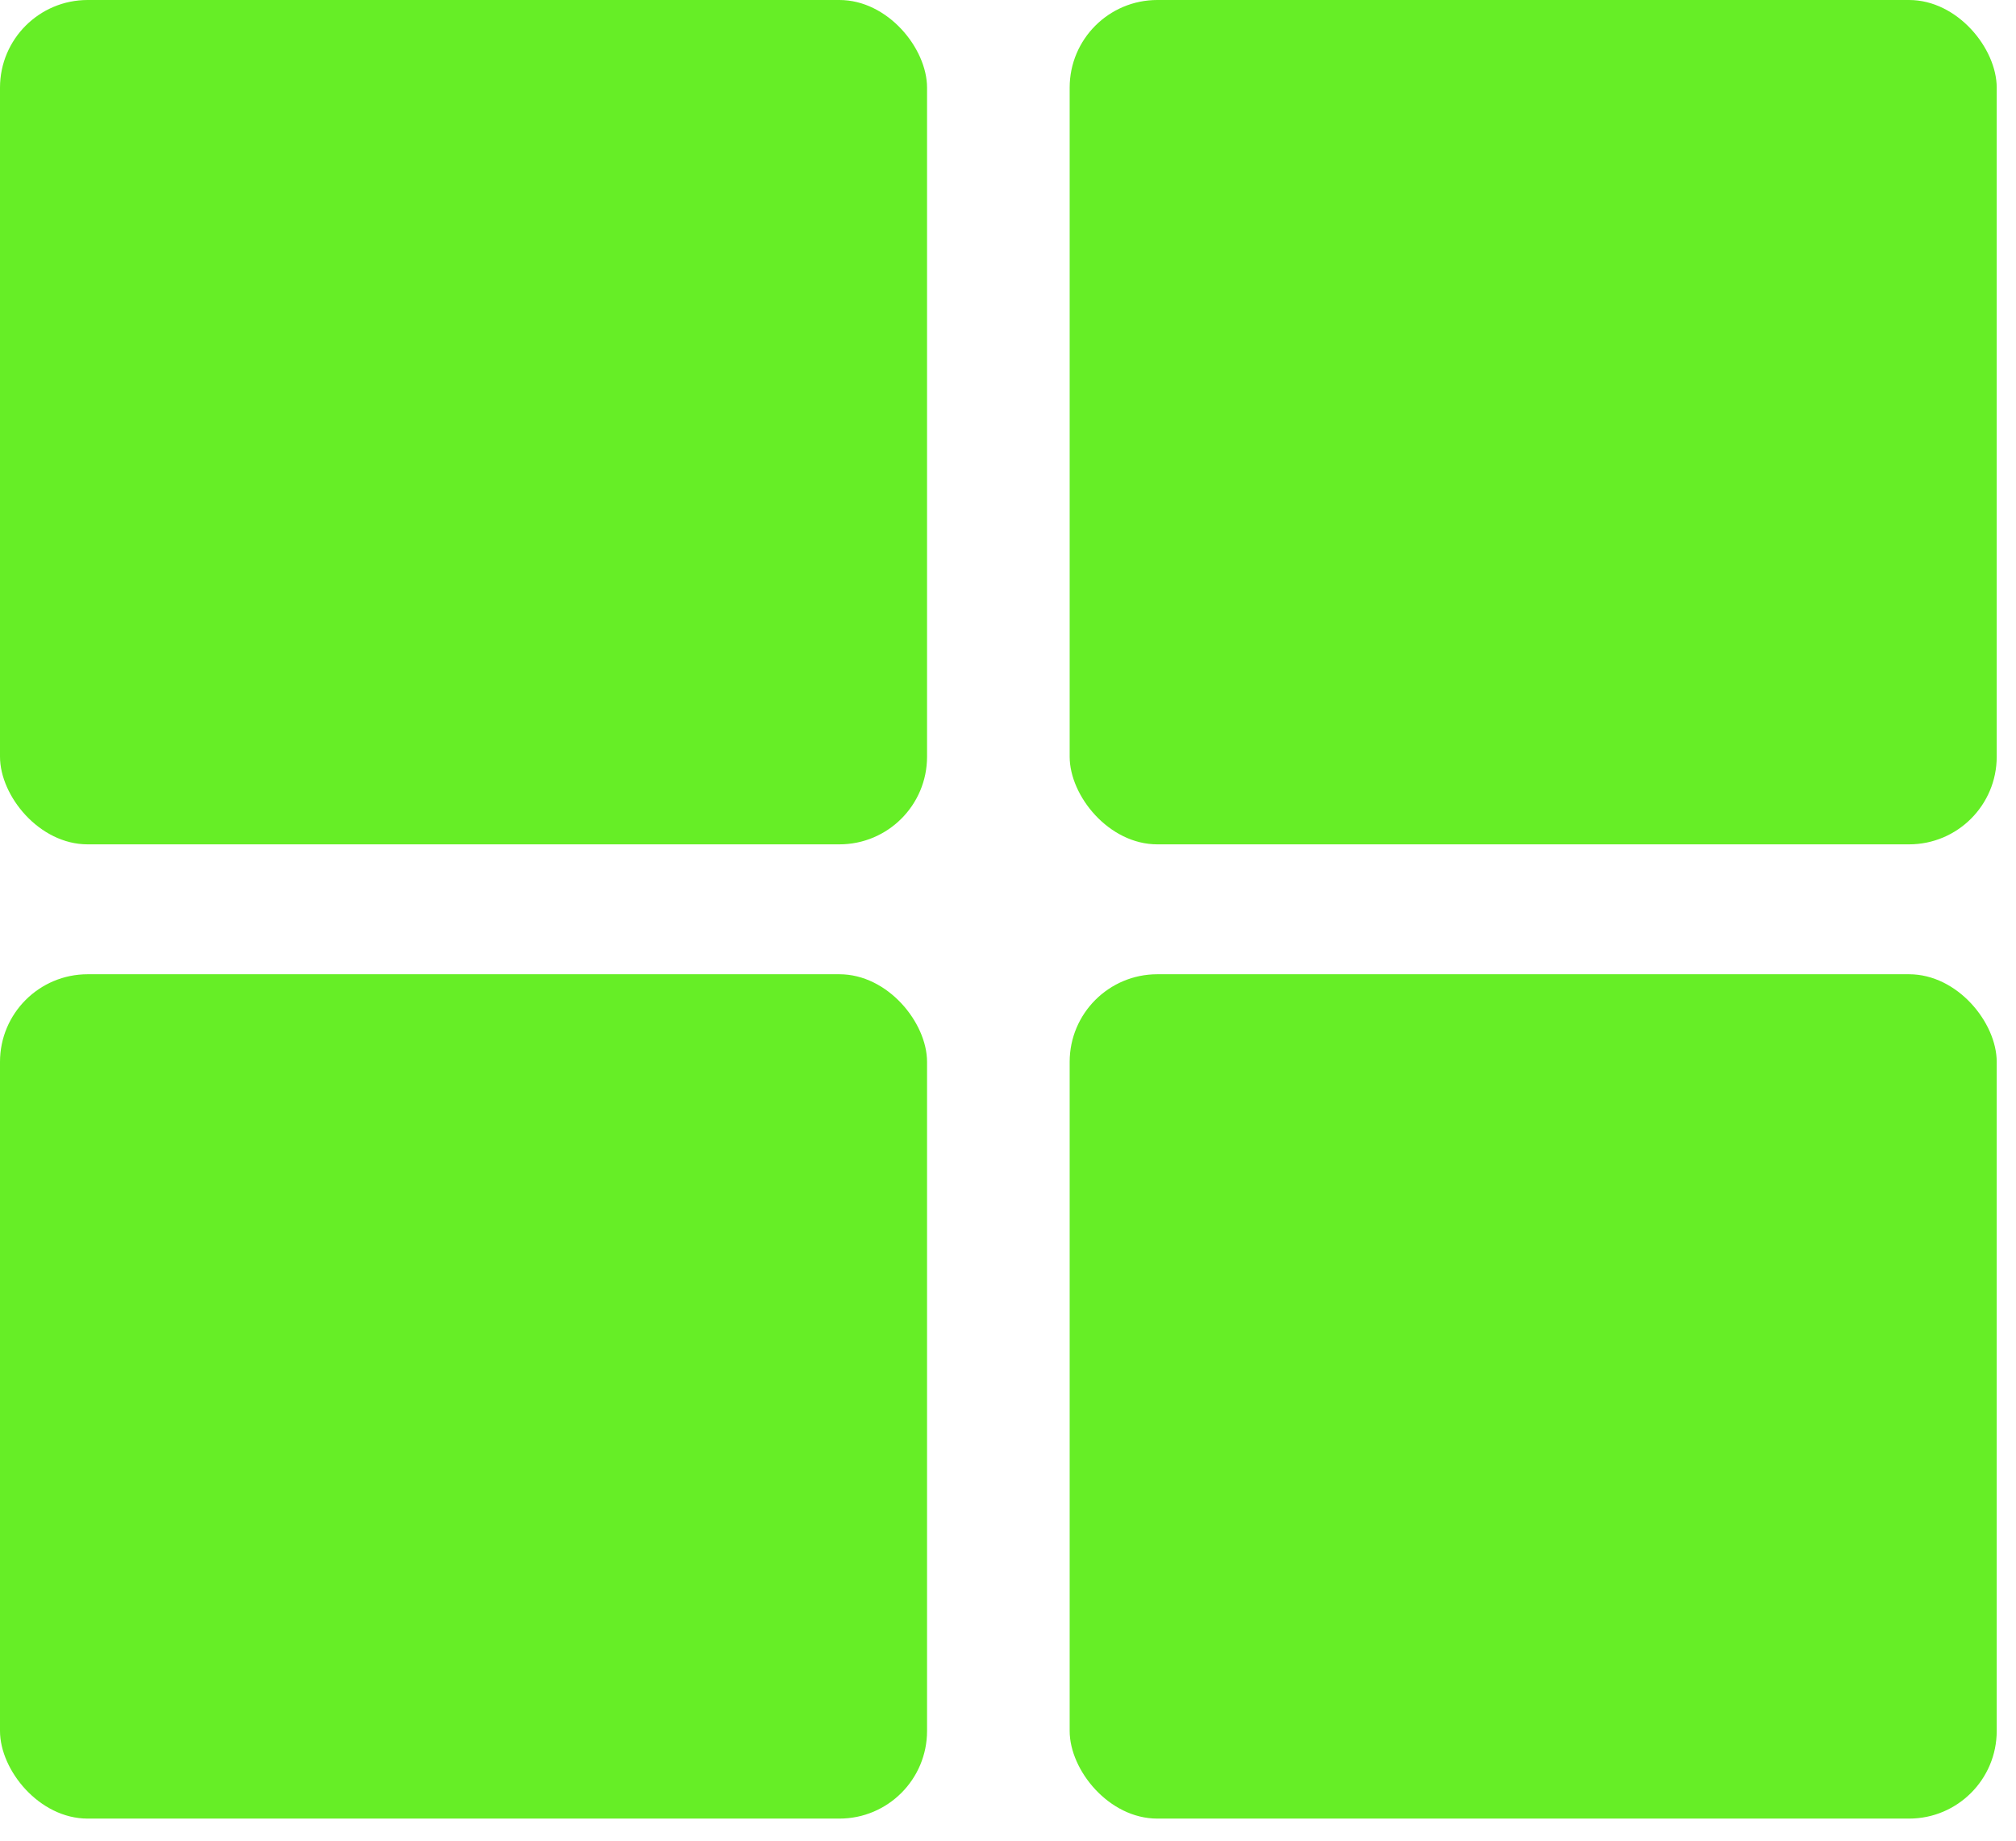 <svg width="46" height="42" viewBox="0 0 46 42" fill="none" xmlns="http://www.w3.org/2000/svg">
<rect width="21.153" height="19.266" rx="2" fill="#66EE26"/>
<rect y="22.23" width="21.153" height="19.266" rx="2" fill="#66EE26"/>
<rect x="24.407" width="21.153" height="19.266" rx="2" fill="#66EE26"/>
<rect x="24.407" y="22.23" width="21.153" height="19.266" rx="2" fill="#66EE26"/>
</svg>
